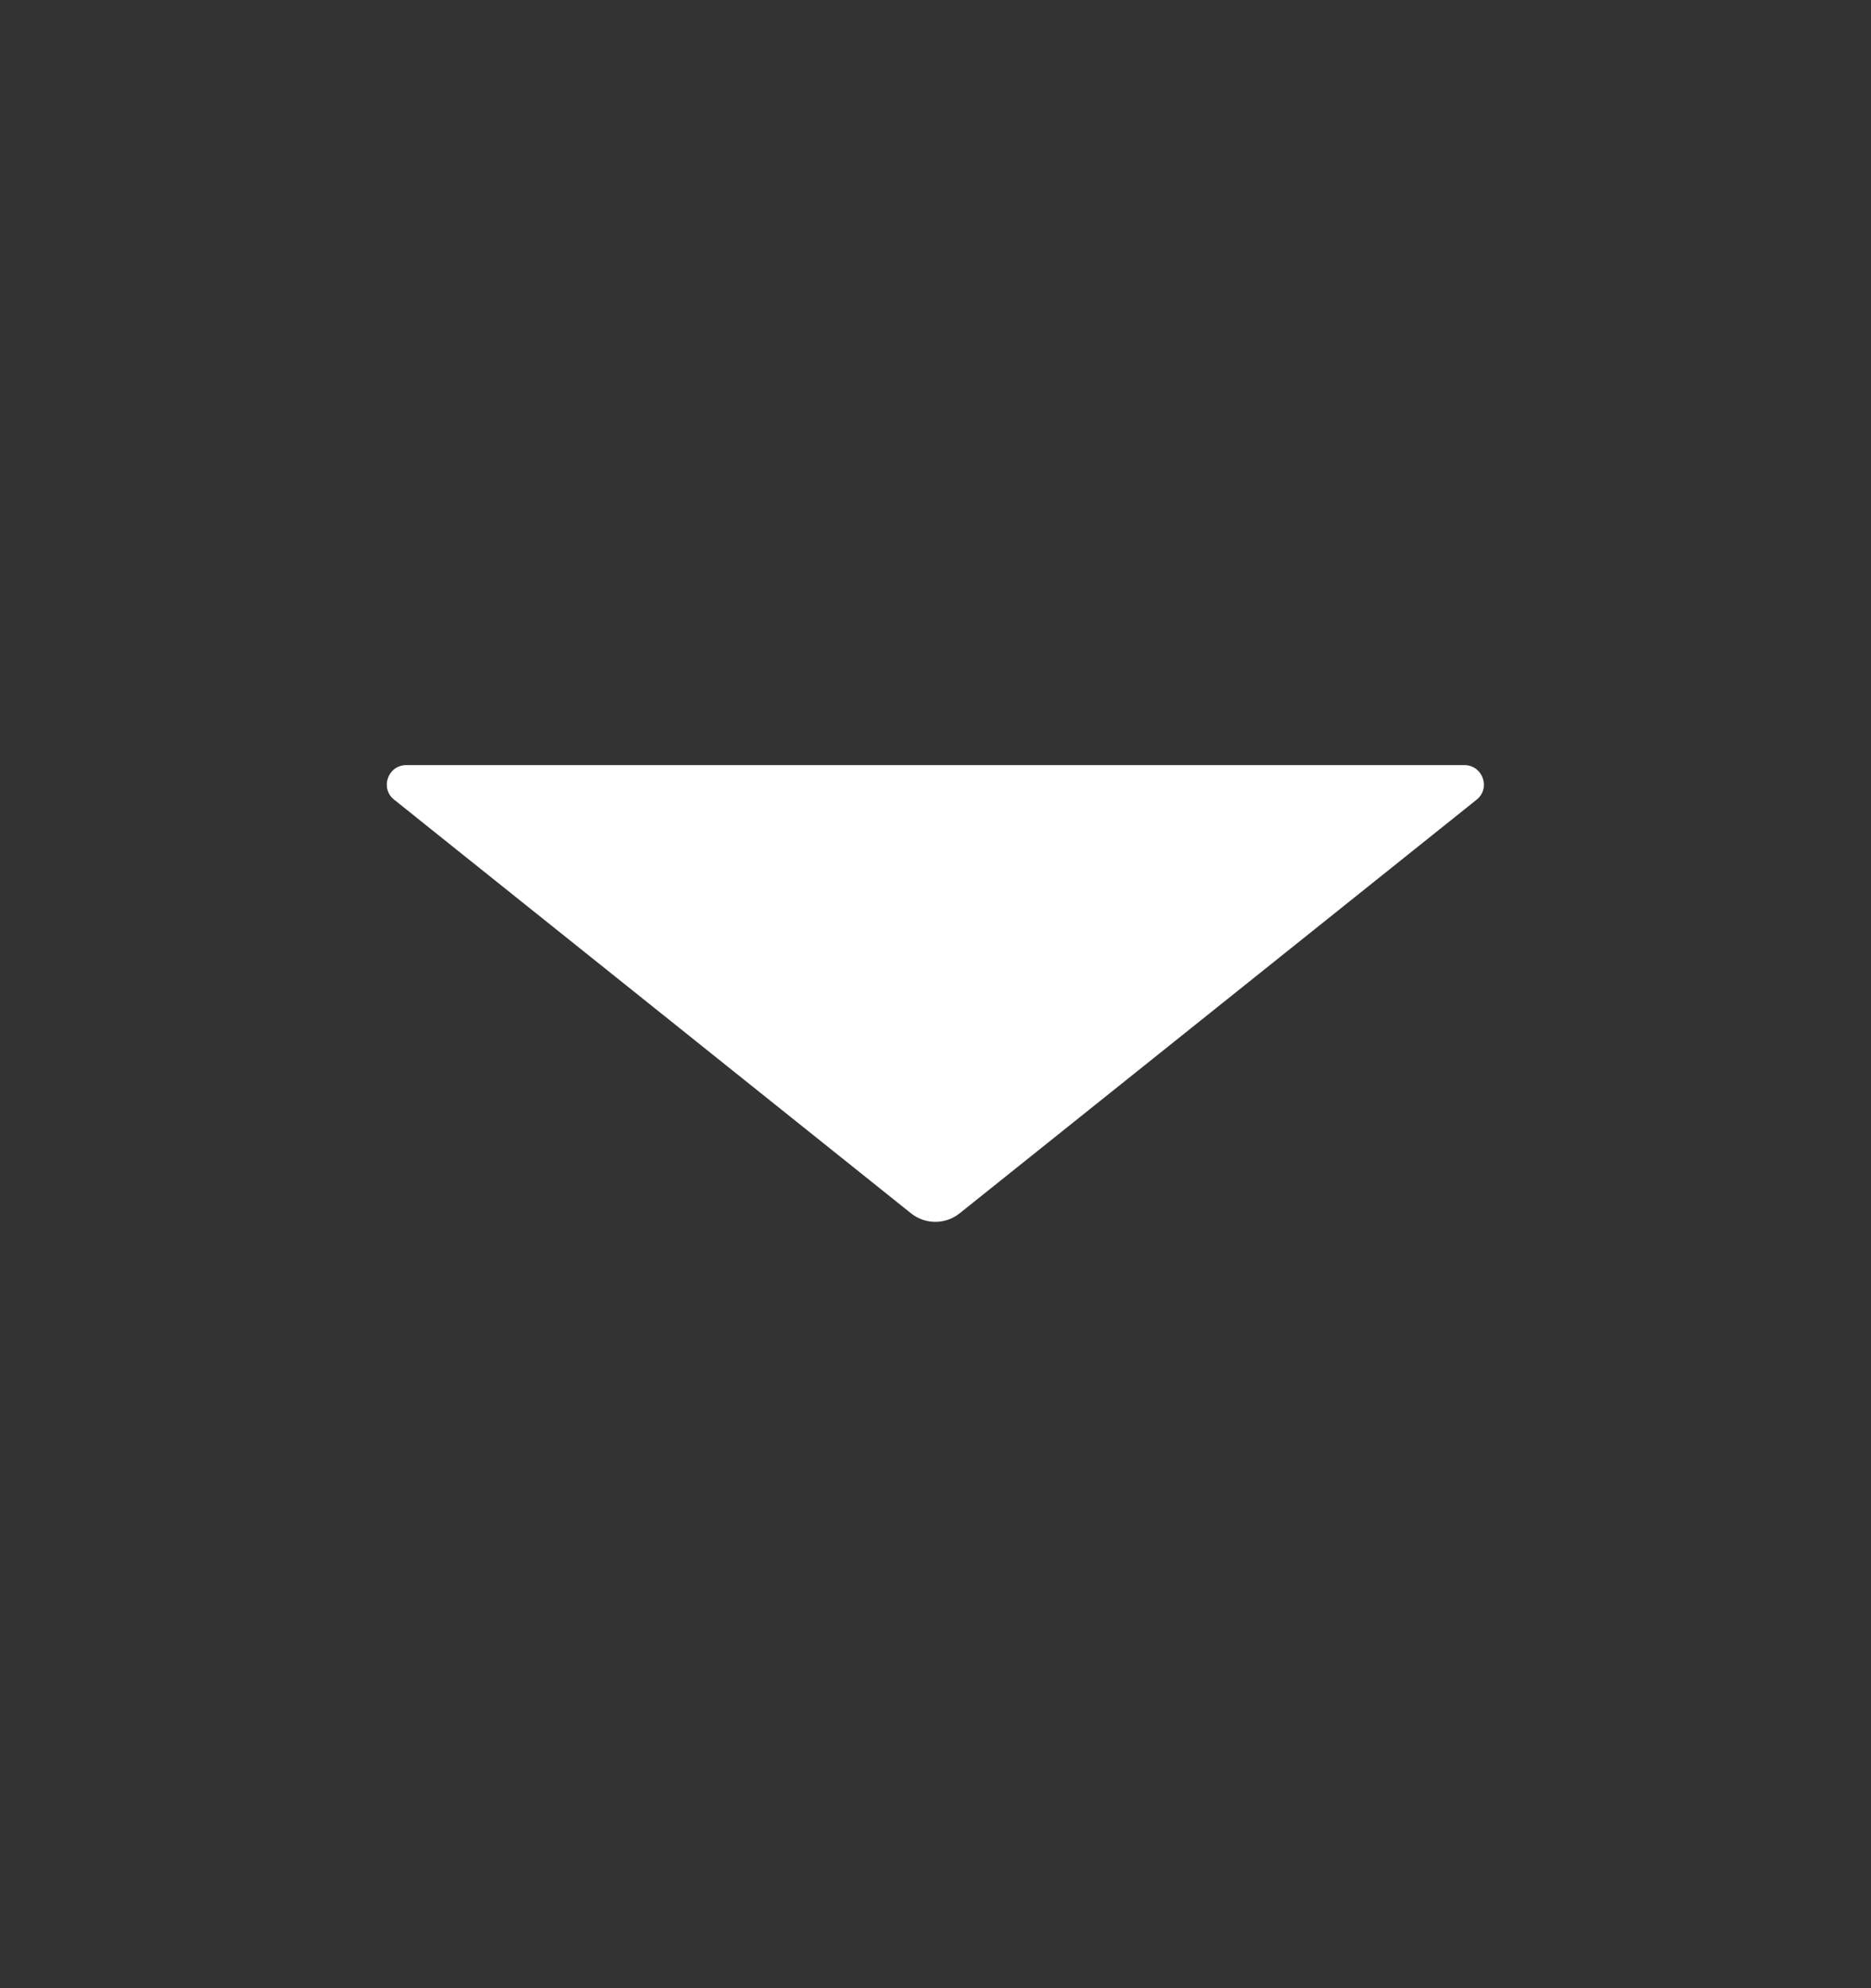 <svg width="16" height="17" viewBox="0 0 16 17" fill="none" xmlns="http://www.w3.org/2000/svg">
<rect x="0" y="0" width="16" height="17" fill="#333333" stroke="none"/>
<g clip-path="url(#clip0_1_892)">
<path fill-rule="evenodd" clip-rule="evenodd" d="M12.522 6.542C12.68 6.542 12.75 6.74 12.627 6.838L8.207 10.374C8.085 10.472 7.912 10.472 7.79 10.374L3.371 6.838C3.247 6.74 3.317 6.542 3.475 6.542H12.522Z" fill="white"/>
</g>
<defs>
<clipPath id="clip0_1_892">
<rect width="16" height="16" fill="white" transform="translate(0 0.542)"/>
</clipPath>
</defs>
</svg>
